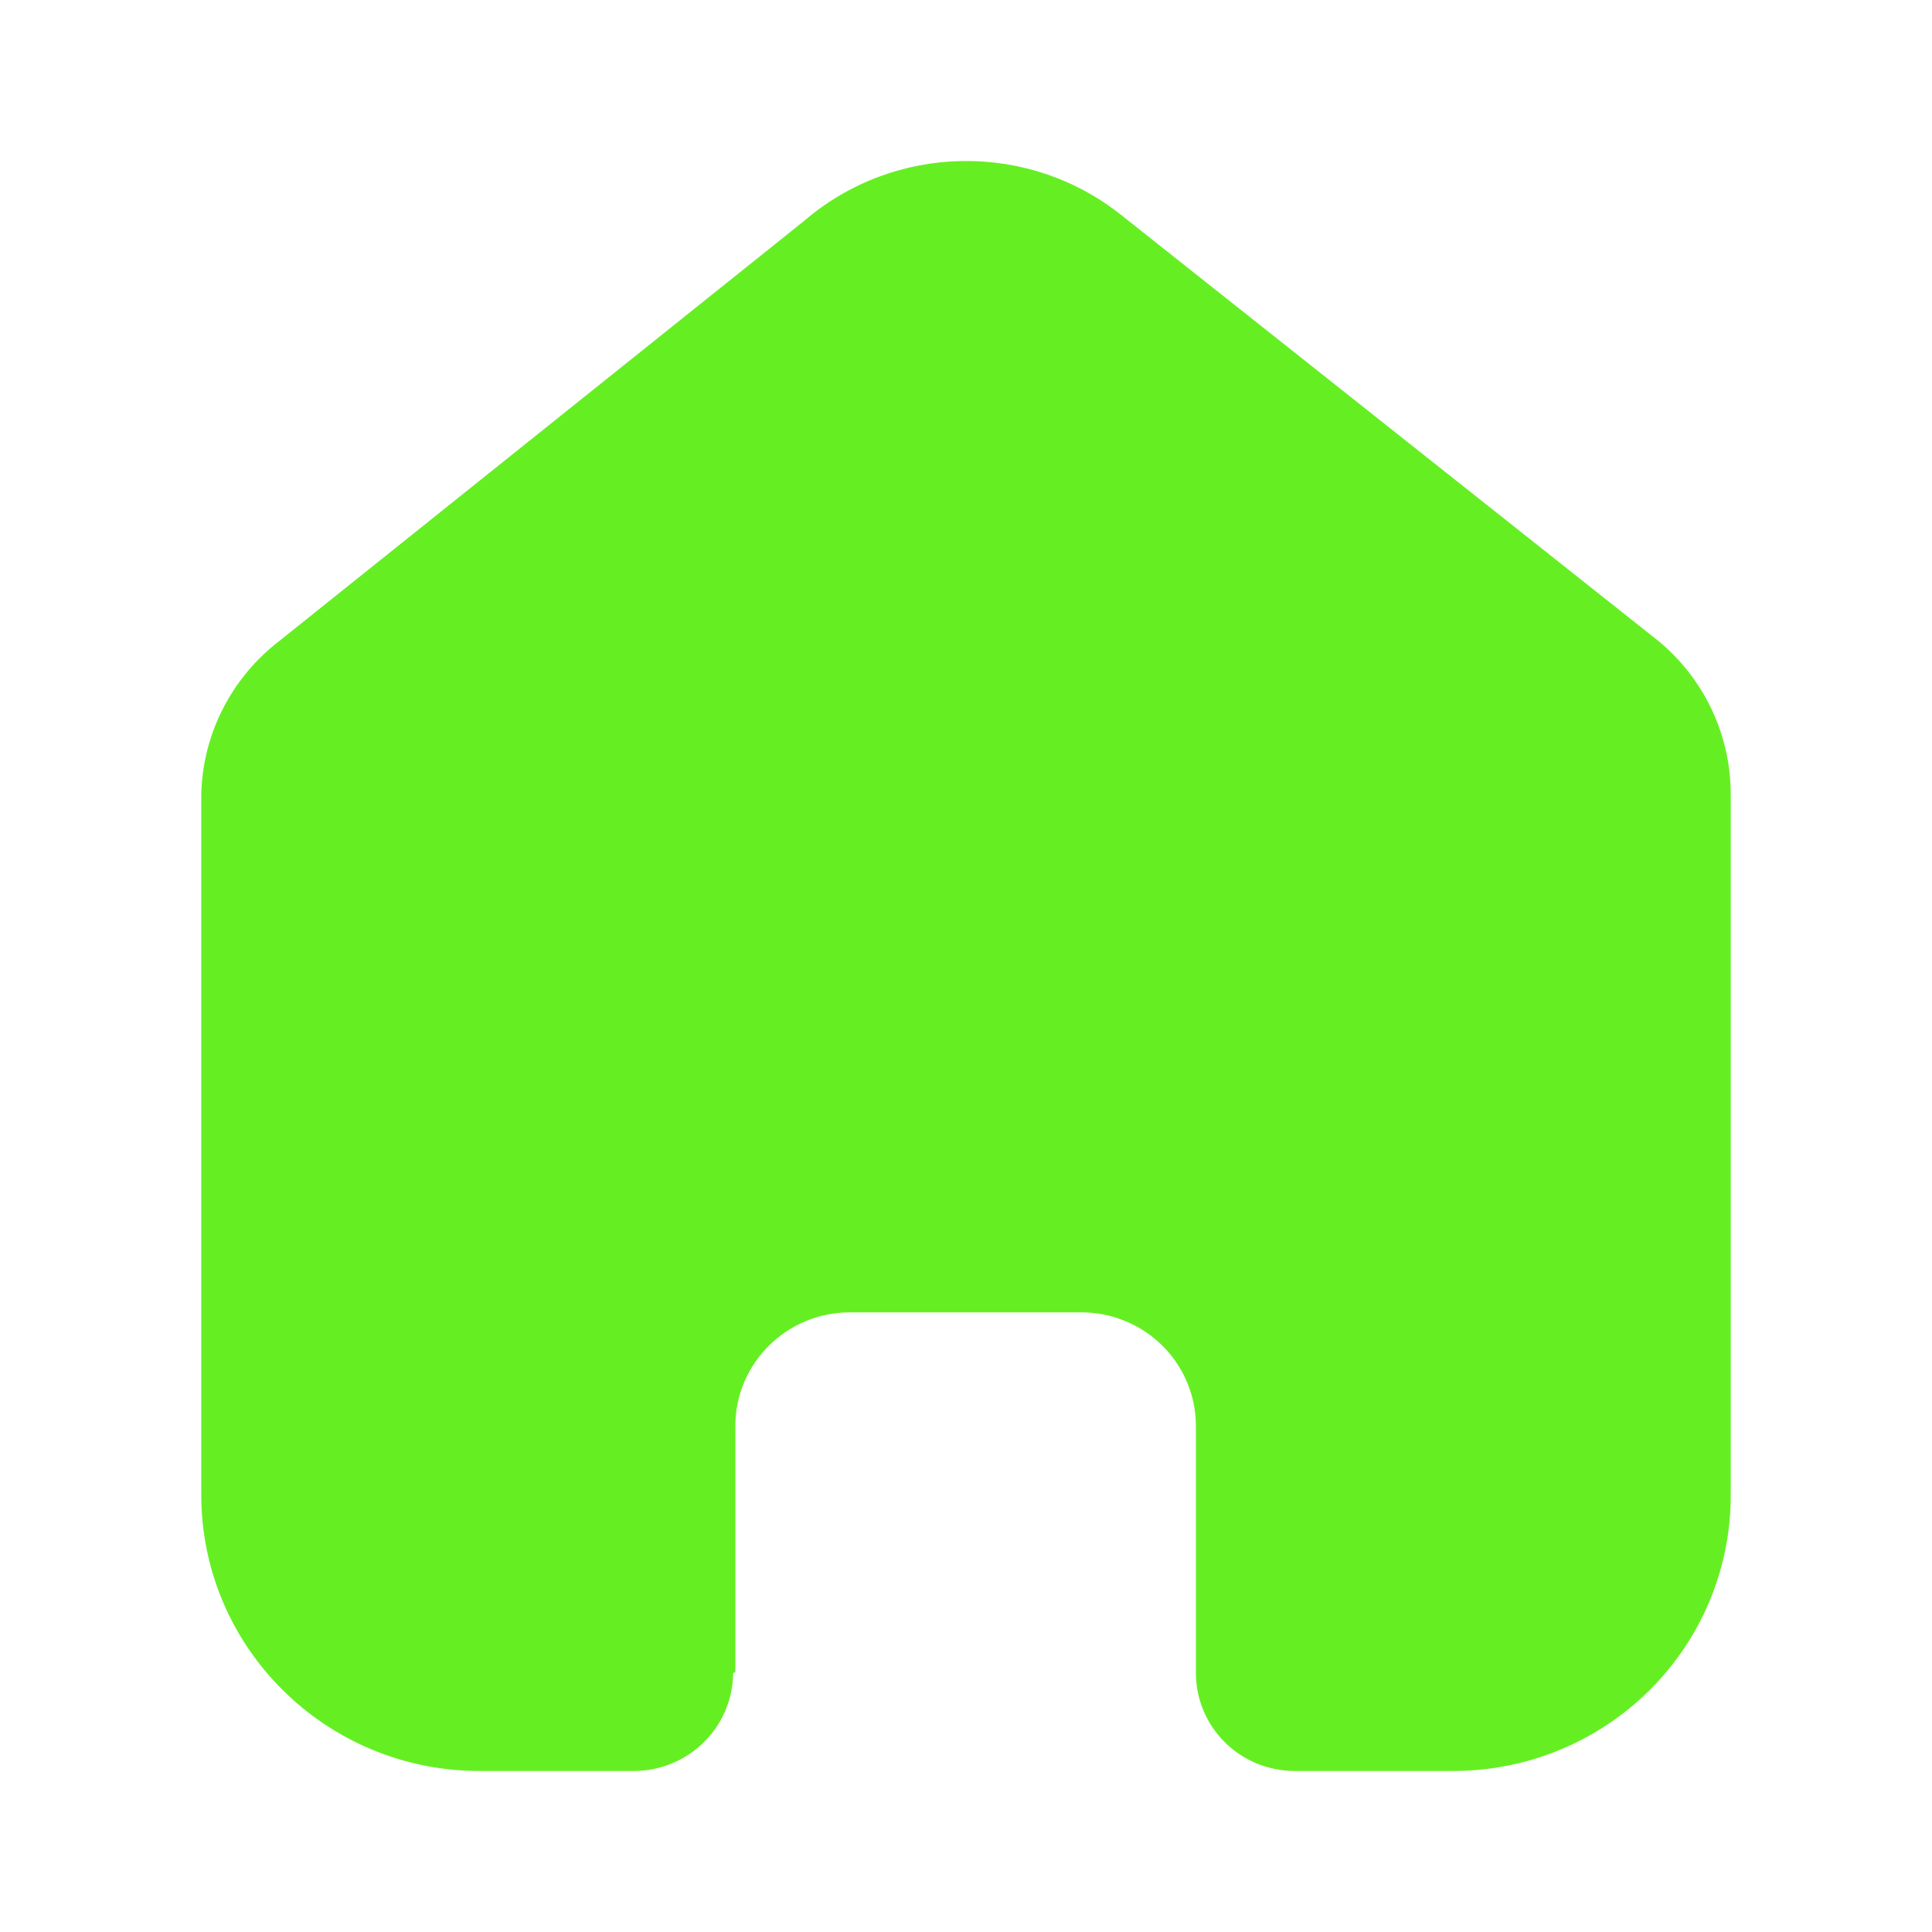 <svg width="29" height="29" viewBox="0 0 29 29" fill="none" xmlns="http://www.w3.org/2000/svg">
<path d="M11.038 25.101V21.406C11.038 20.463 11.808 19.699 12.758 19.699H16.231C16.687 19.699 17.125 19.879 17.448 20.199C17.77 20.519 17.951 20.953 17.951 21.406V25.101C17.948 25.493 18.103 25.87 18.382 26.149C18.66 26.427 19.039 26.583 19.434 26.583H21.803C22.91 26.586 23.972 26.152 24.755 25.376C25.539 24.6 25.979 23.547 25.979 22.448V11.922C25.979 11.035 25.583 10.193 24.897 9.624L16.837 3.233C15.435 2.113 13.426 2.149 12.066 3.319L4.189 9.624C3.471 10.177 3.042 11.021 3.021 11.922V22.438C3.021 24.727 4.891 26.583 7.197 26.583H9.512C10.333 26.583 10.999 25.926 11.005 25.112L11.038 25.101Z" fill="#65EF23"/>
</svg>
